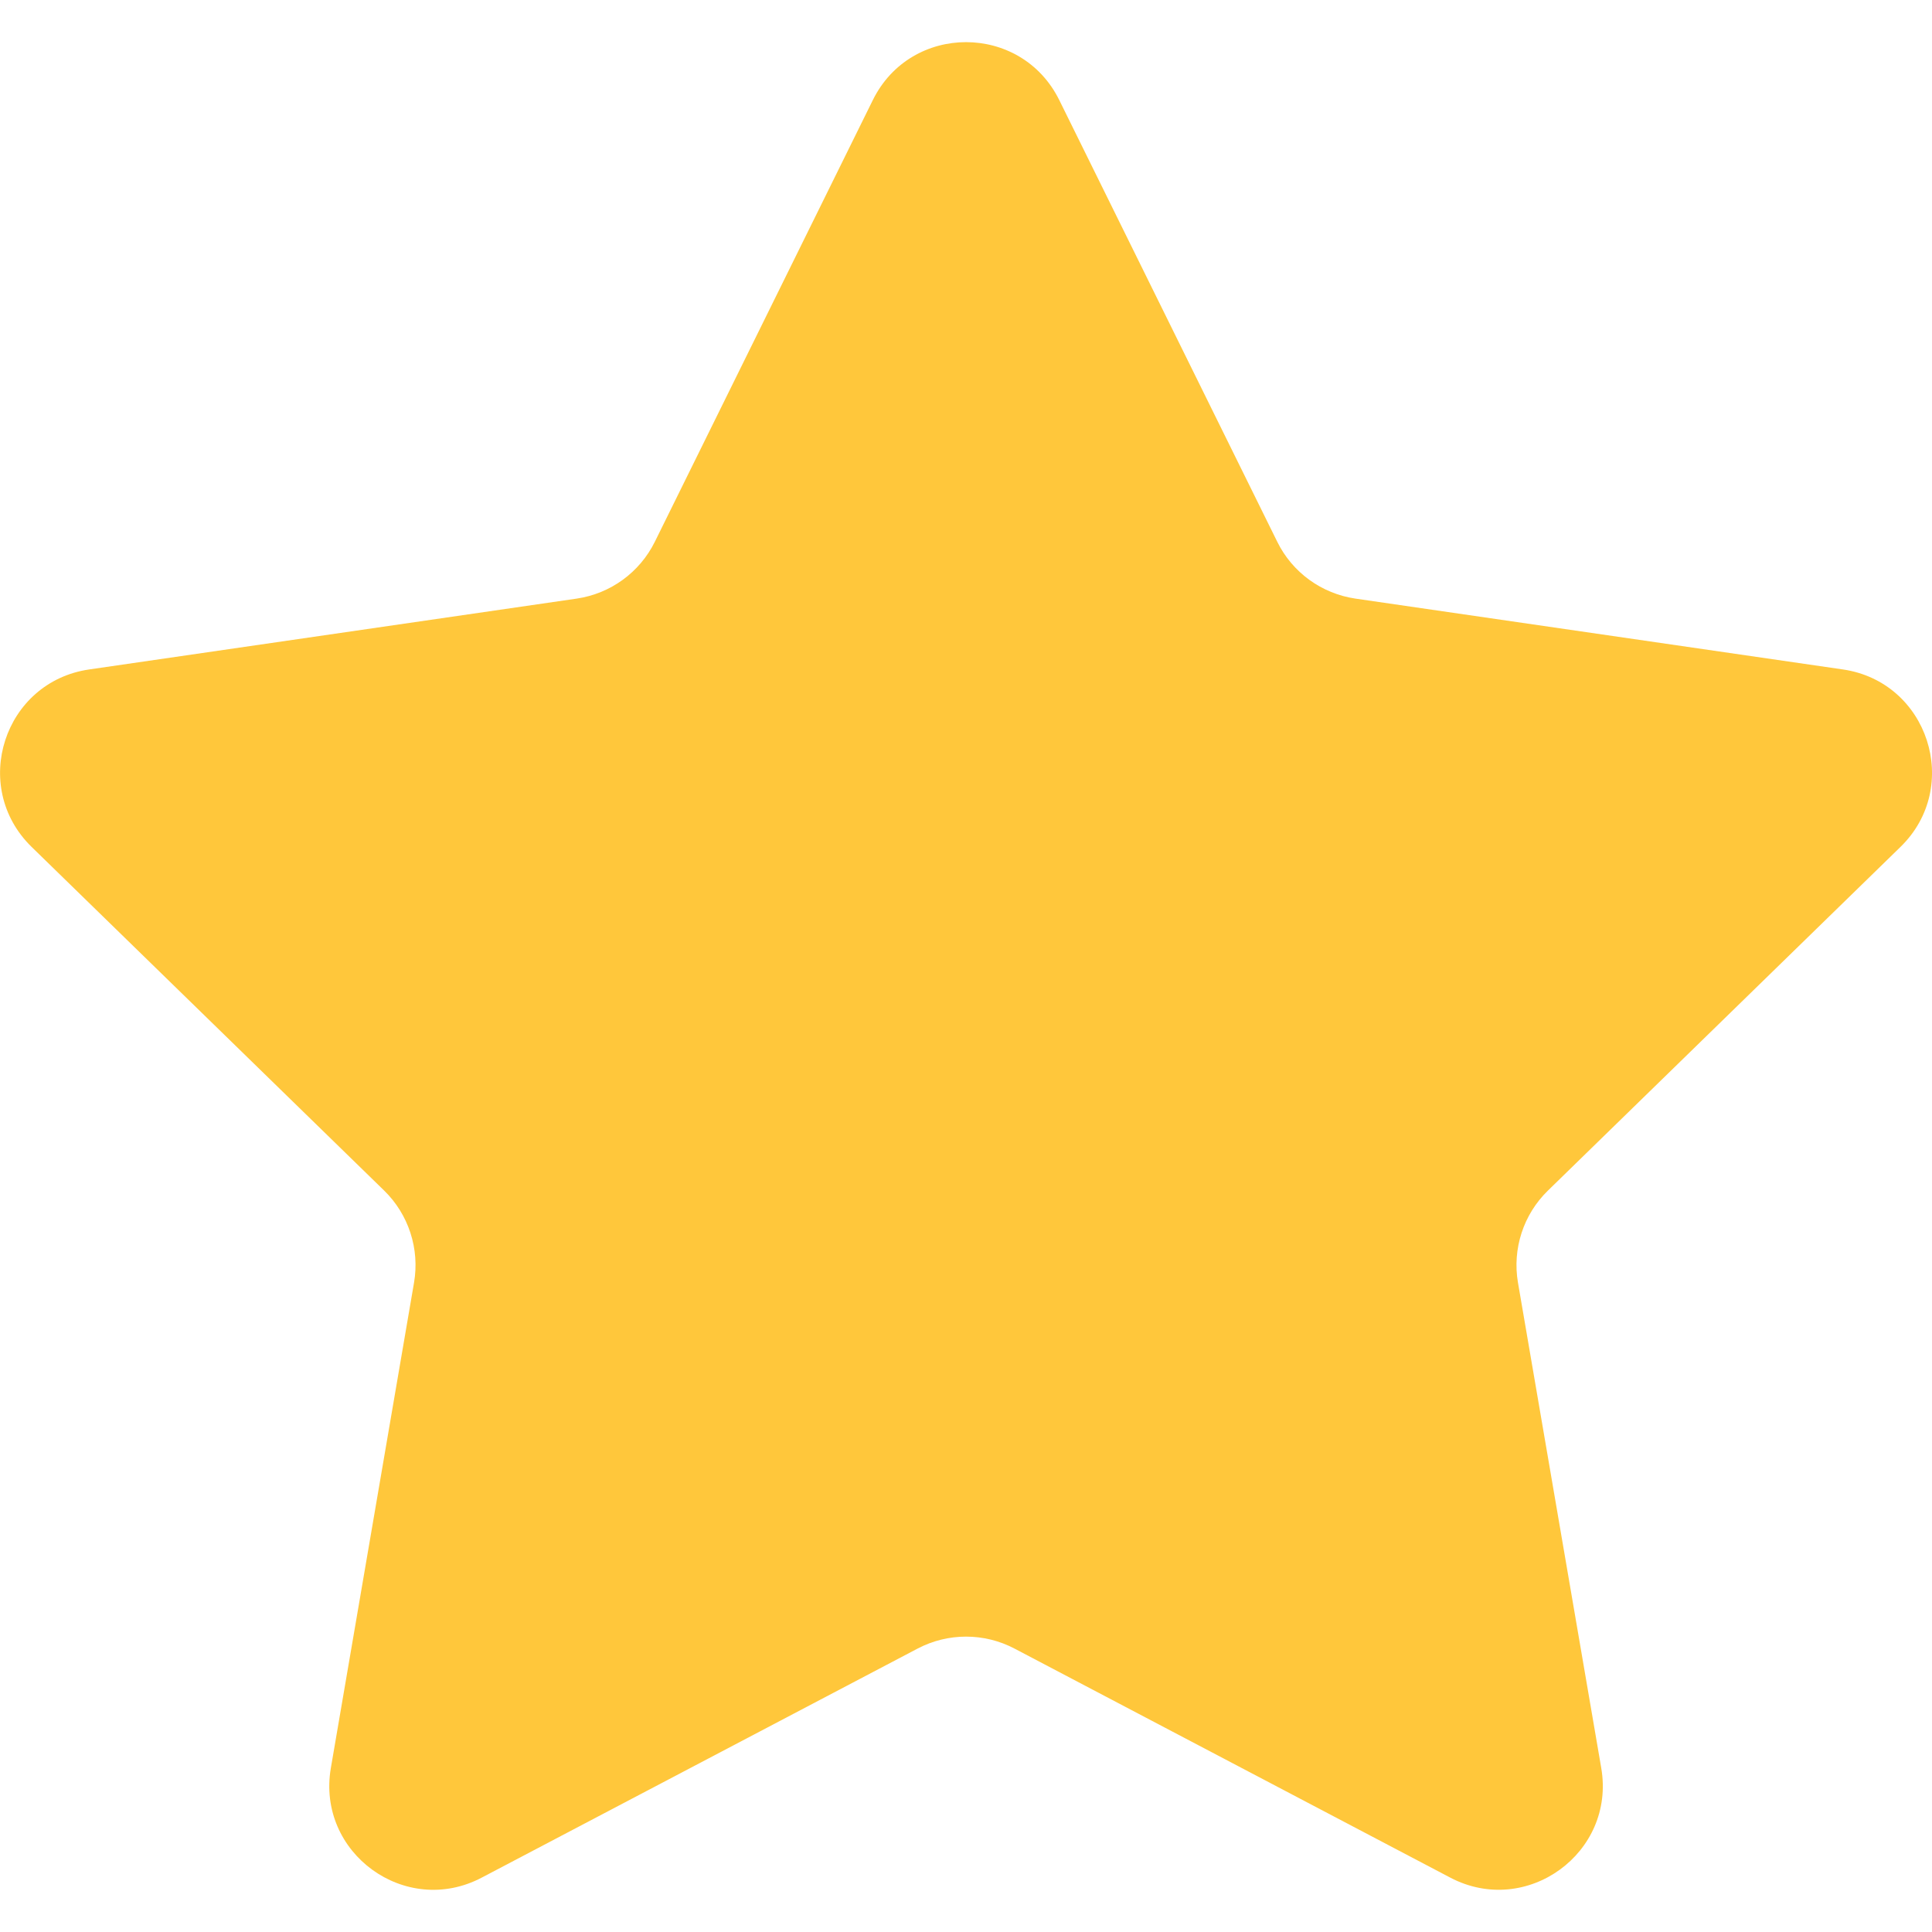 <svg width="20" height="20" viewBox="0 0 20 20" fill="none" xmlns="http://www.w3.org/2000/svg">
<g clip-path="url(#clip0_128_32732)">
<path d="M10.966 1.037L13.222 5.608C13.378 5.926 13.682 6.146 14.033 6.197L19.077 6.93C19.96 7.058 20.313 8.144 19.674 8.767L16.024 12.325C15.77 12.572 15.654 12.929 15.714 13.278L16.576 18.302C16.727 19.181 15.803 19.852 15.013 19.437L10.502 17.066C10.188 16.901 9.813 16.901 9.499 17.066L4.987 19.437C4.197 19.853 3.274 19.181 3.425 18.302L4.286 13.278C4.346 12.929 4.23 12.572 3.977 12.325L0.327 8.767C-0.312 8.143 0.04 7.058 0.924 6.93L5.968 6.197C6.319 6.146 6.622 5.926 6.779 5.608L9.035 1.037C9.429 0.236 10.571 0.236 10.966 1.037Z" fill="#FFC73B"/>
</g>
<defs>
<clipPath id="clip0_128_32732">
<rect width="20" height="20" fill="white"/>
</clipPath>
</defs>
</svg>
